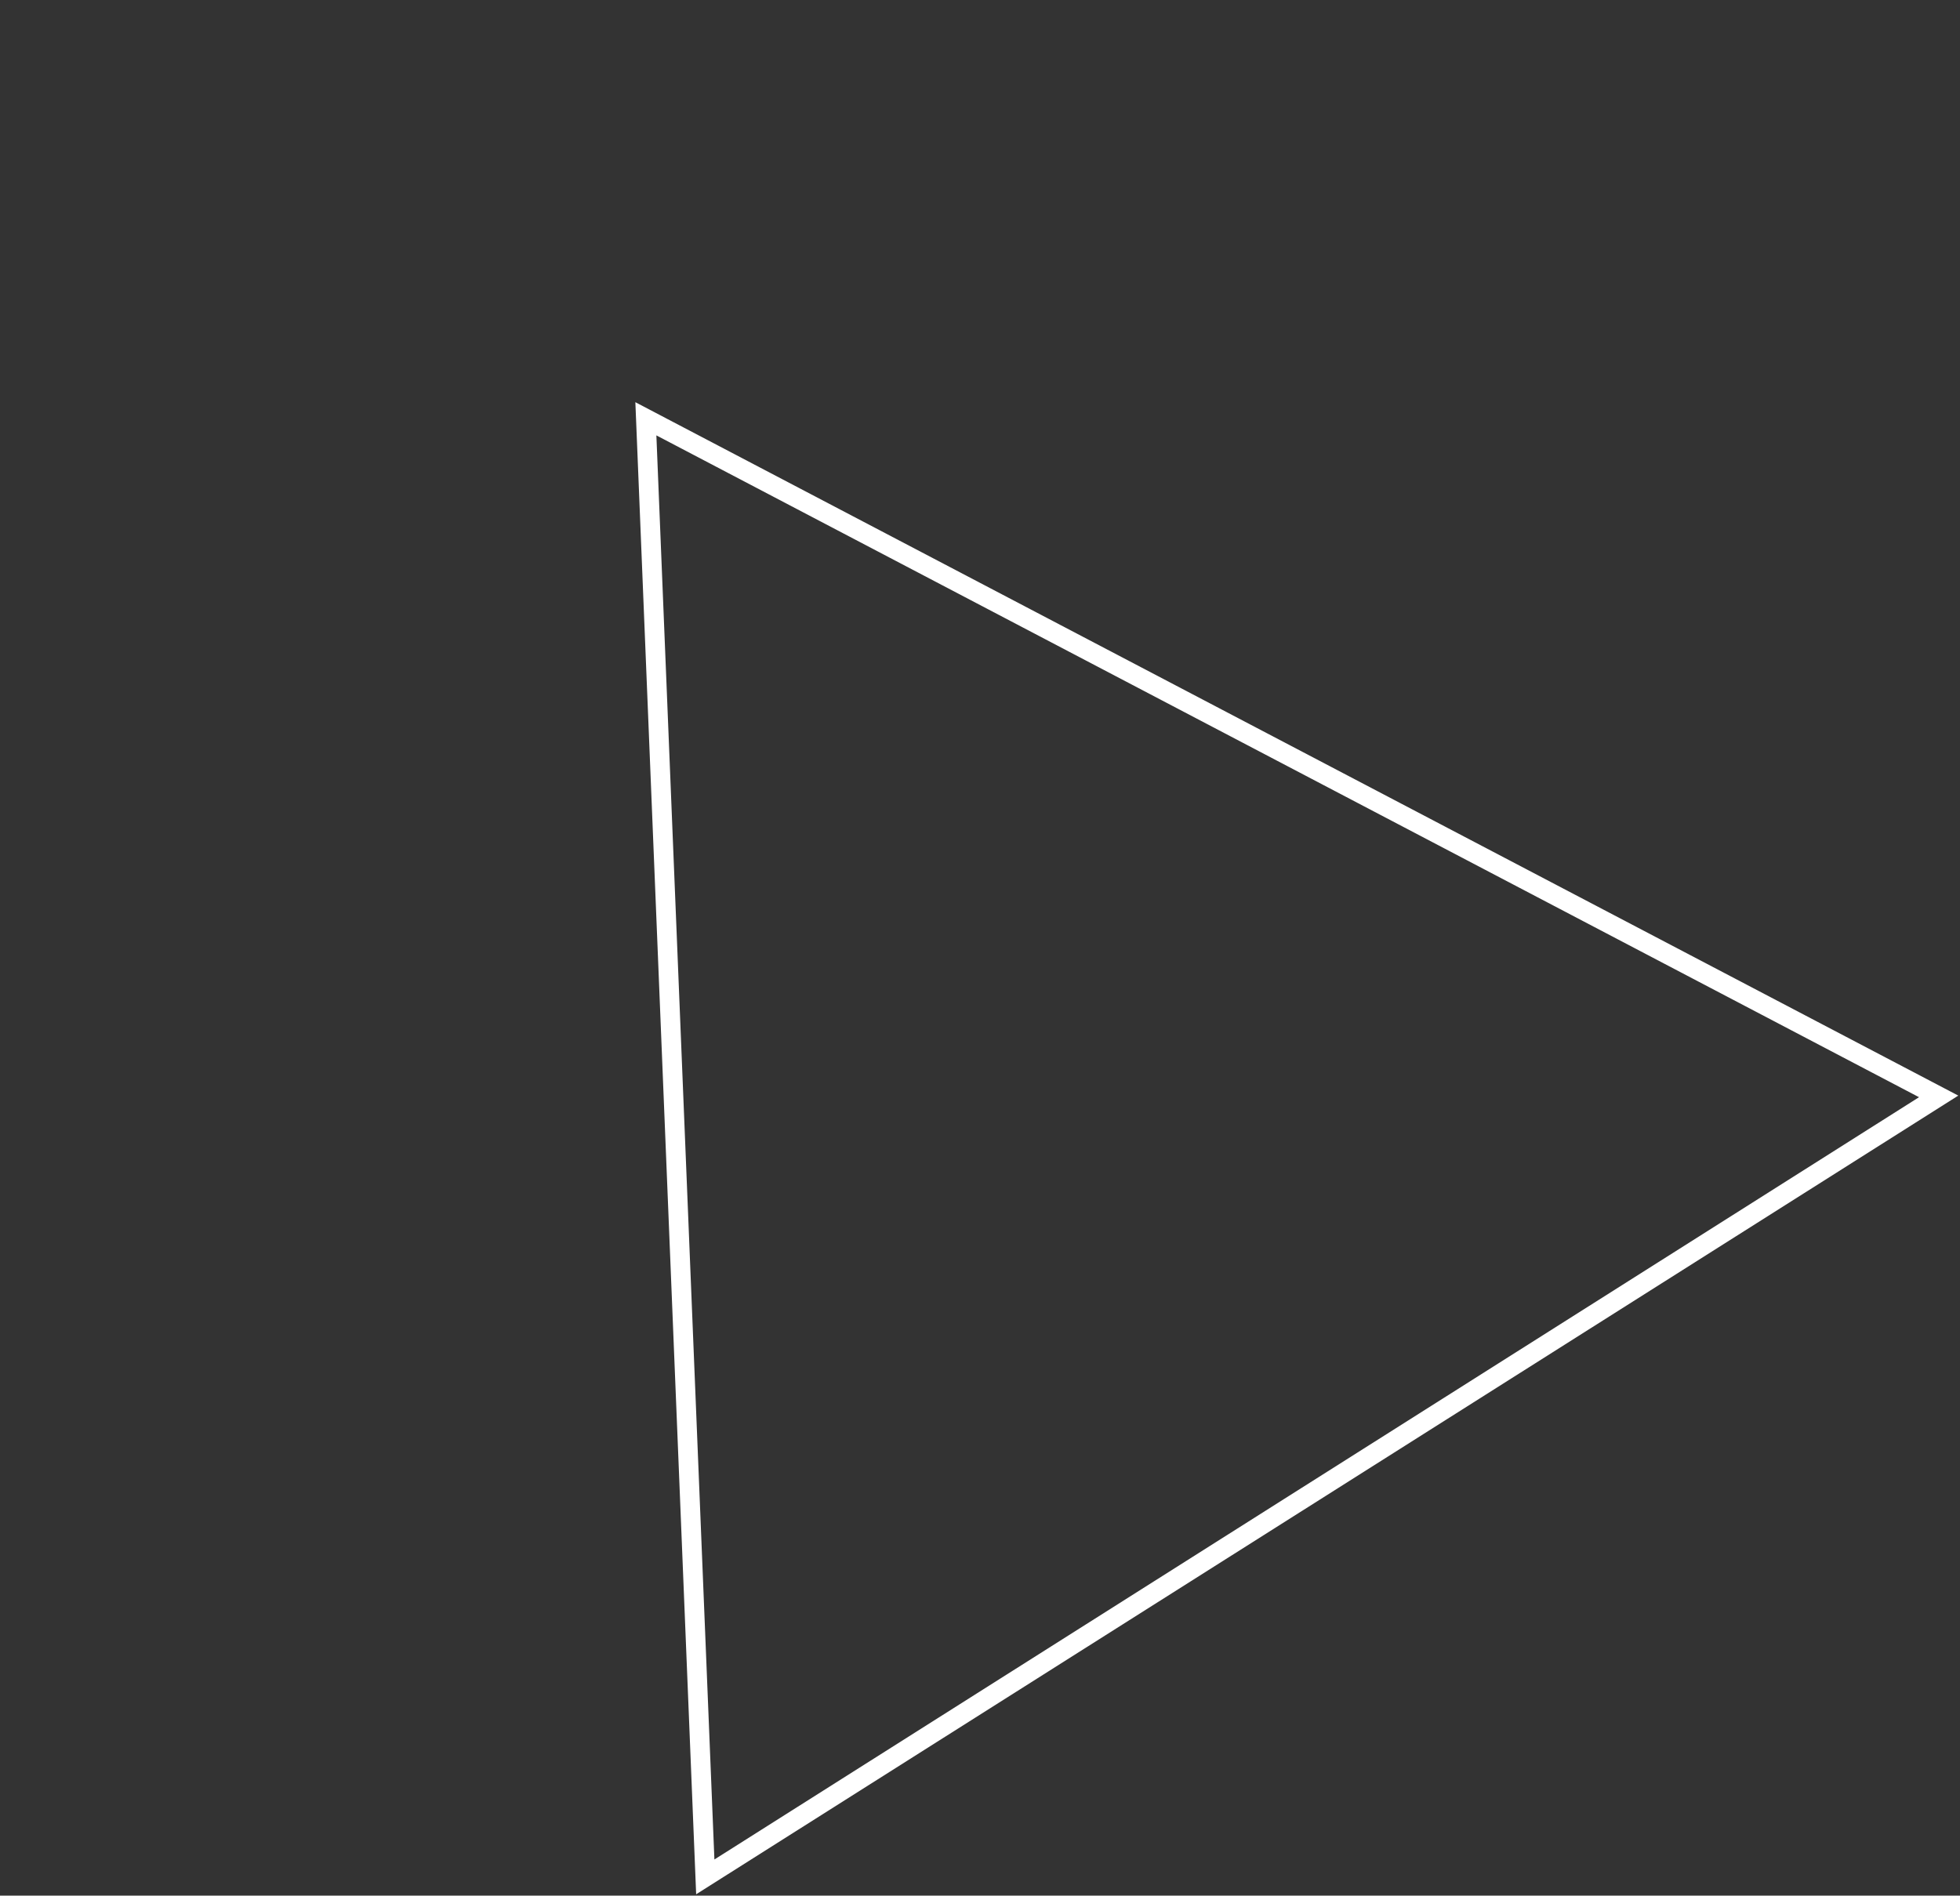 <svg width="399" height="386" viewBox="0 0 399 386" fill="none" xmlns="http://www.w3.org/2000/svg">
<rect x="0" y="0" width="399" height="386" fill="#333333" stroke="none"/>
<path d="M143.575 382.18L131.48 85.275L394.655 223.254L143.575 382.18Z" stroke="white" stroke-width="4"/>
</svg>
